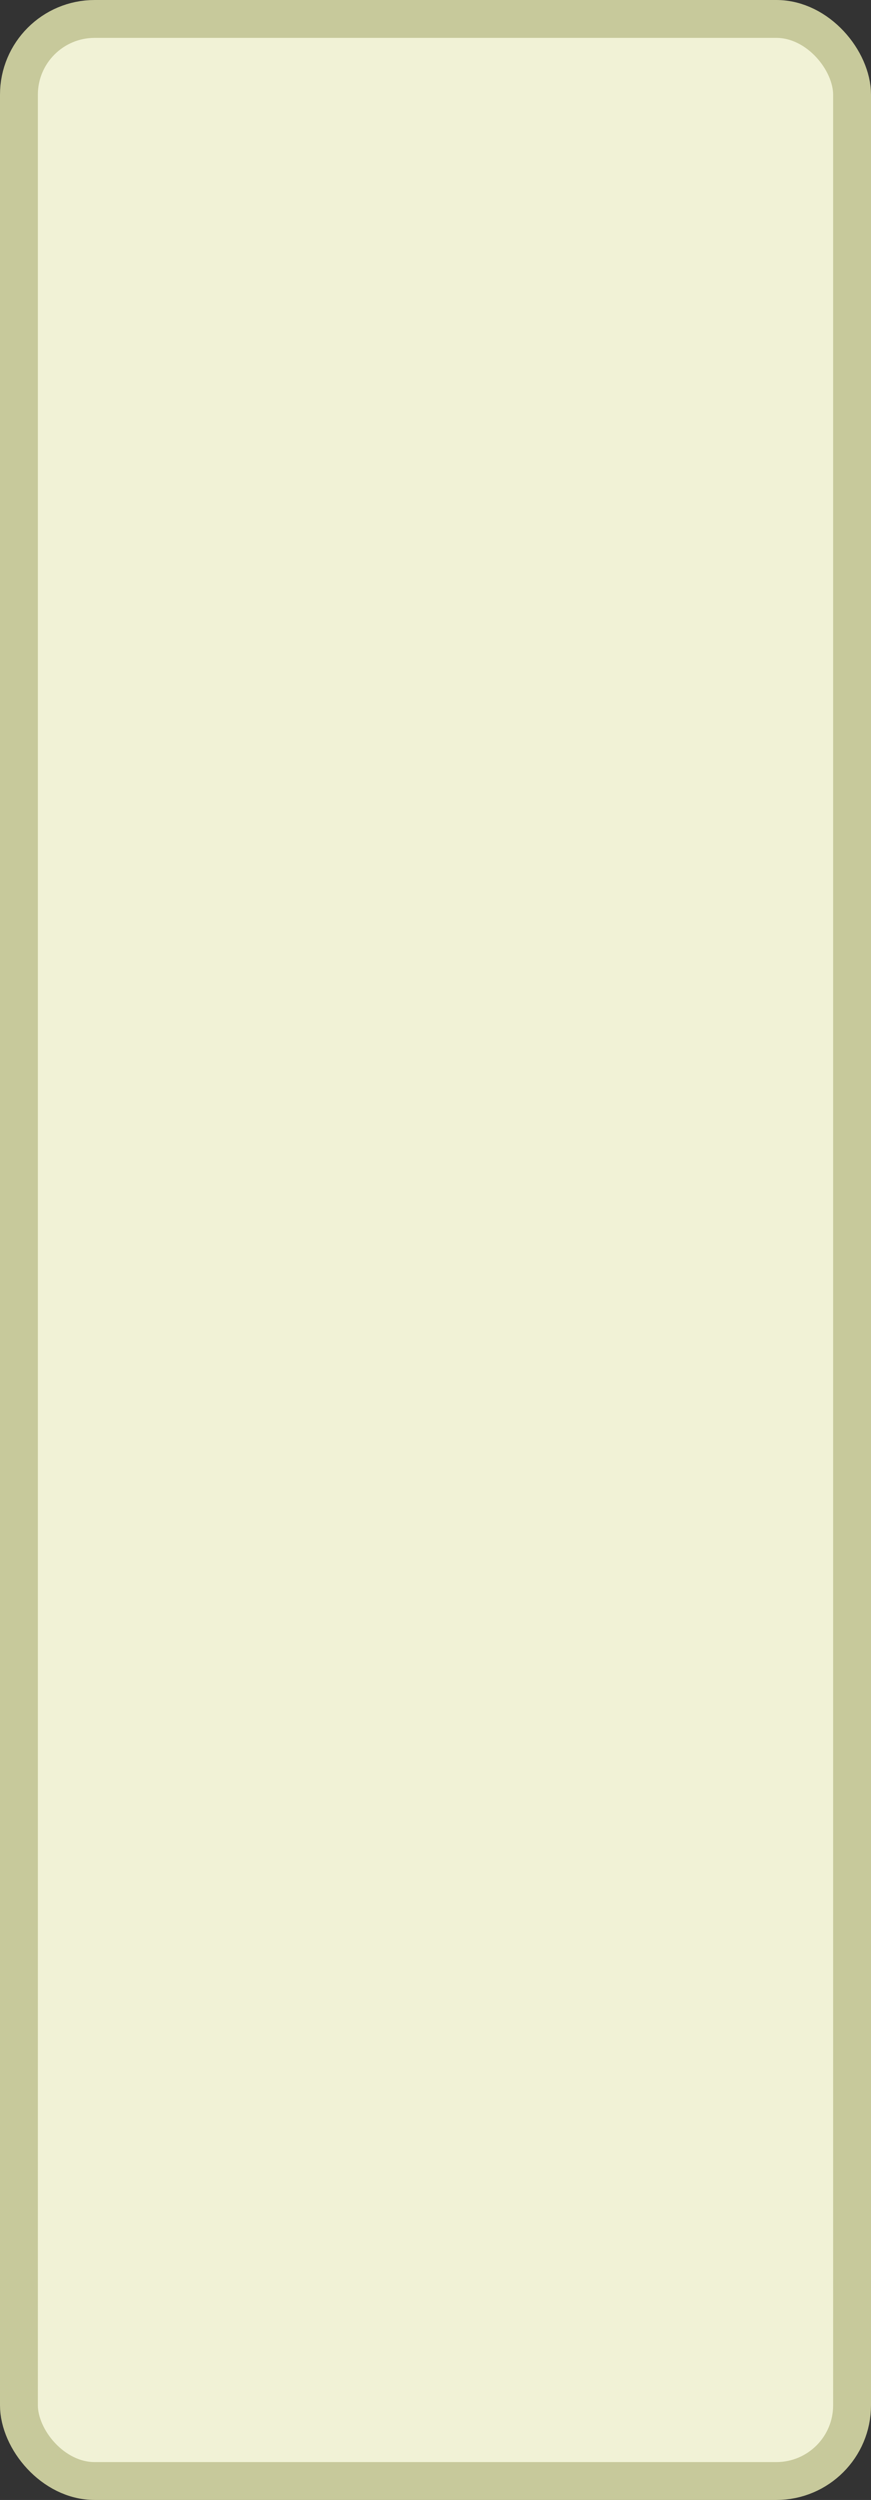 <?xml version='1.0' encoding='utf-8'?>
<svg xmlns="http://www.w3.org/2000/svg" width="100%" height="100%" viewBox="0 0 23 66">
  <rect x="0" y="0" width="23" height="66" fill="#333333" stroke="none"/>
  <rect x="0.5" y="0.5" width="22" height="65" rx="2" ry="2" id="shield" style="fill:#f1f2d6;stroke:#c7c99b;stroke-width:1;"/>
</svg>
